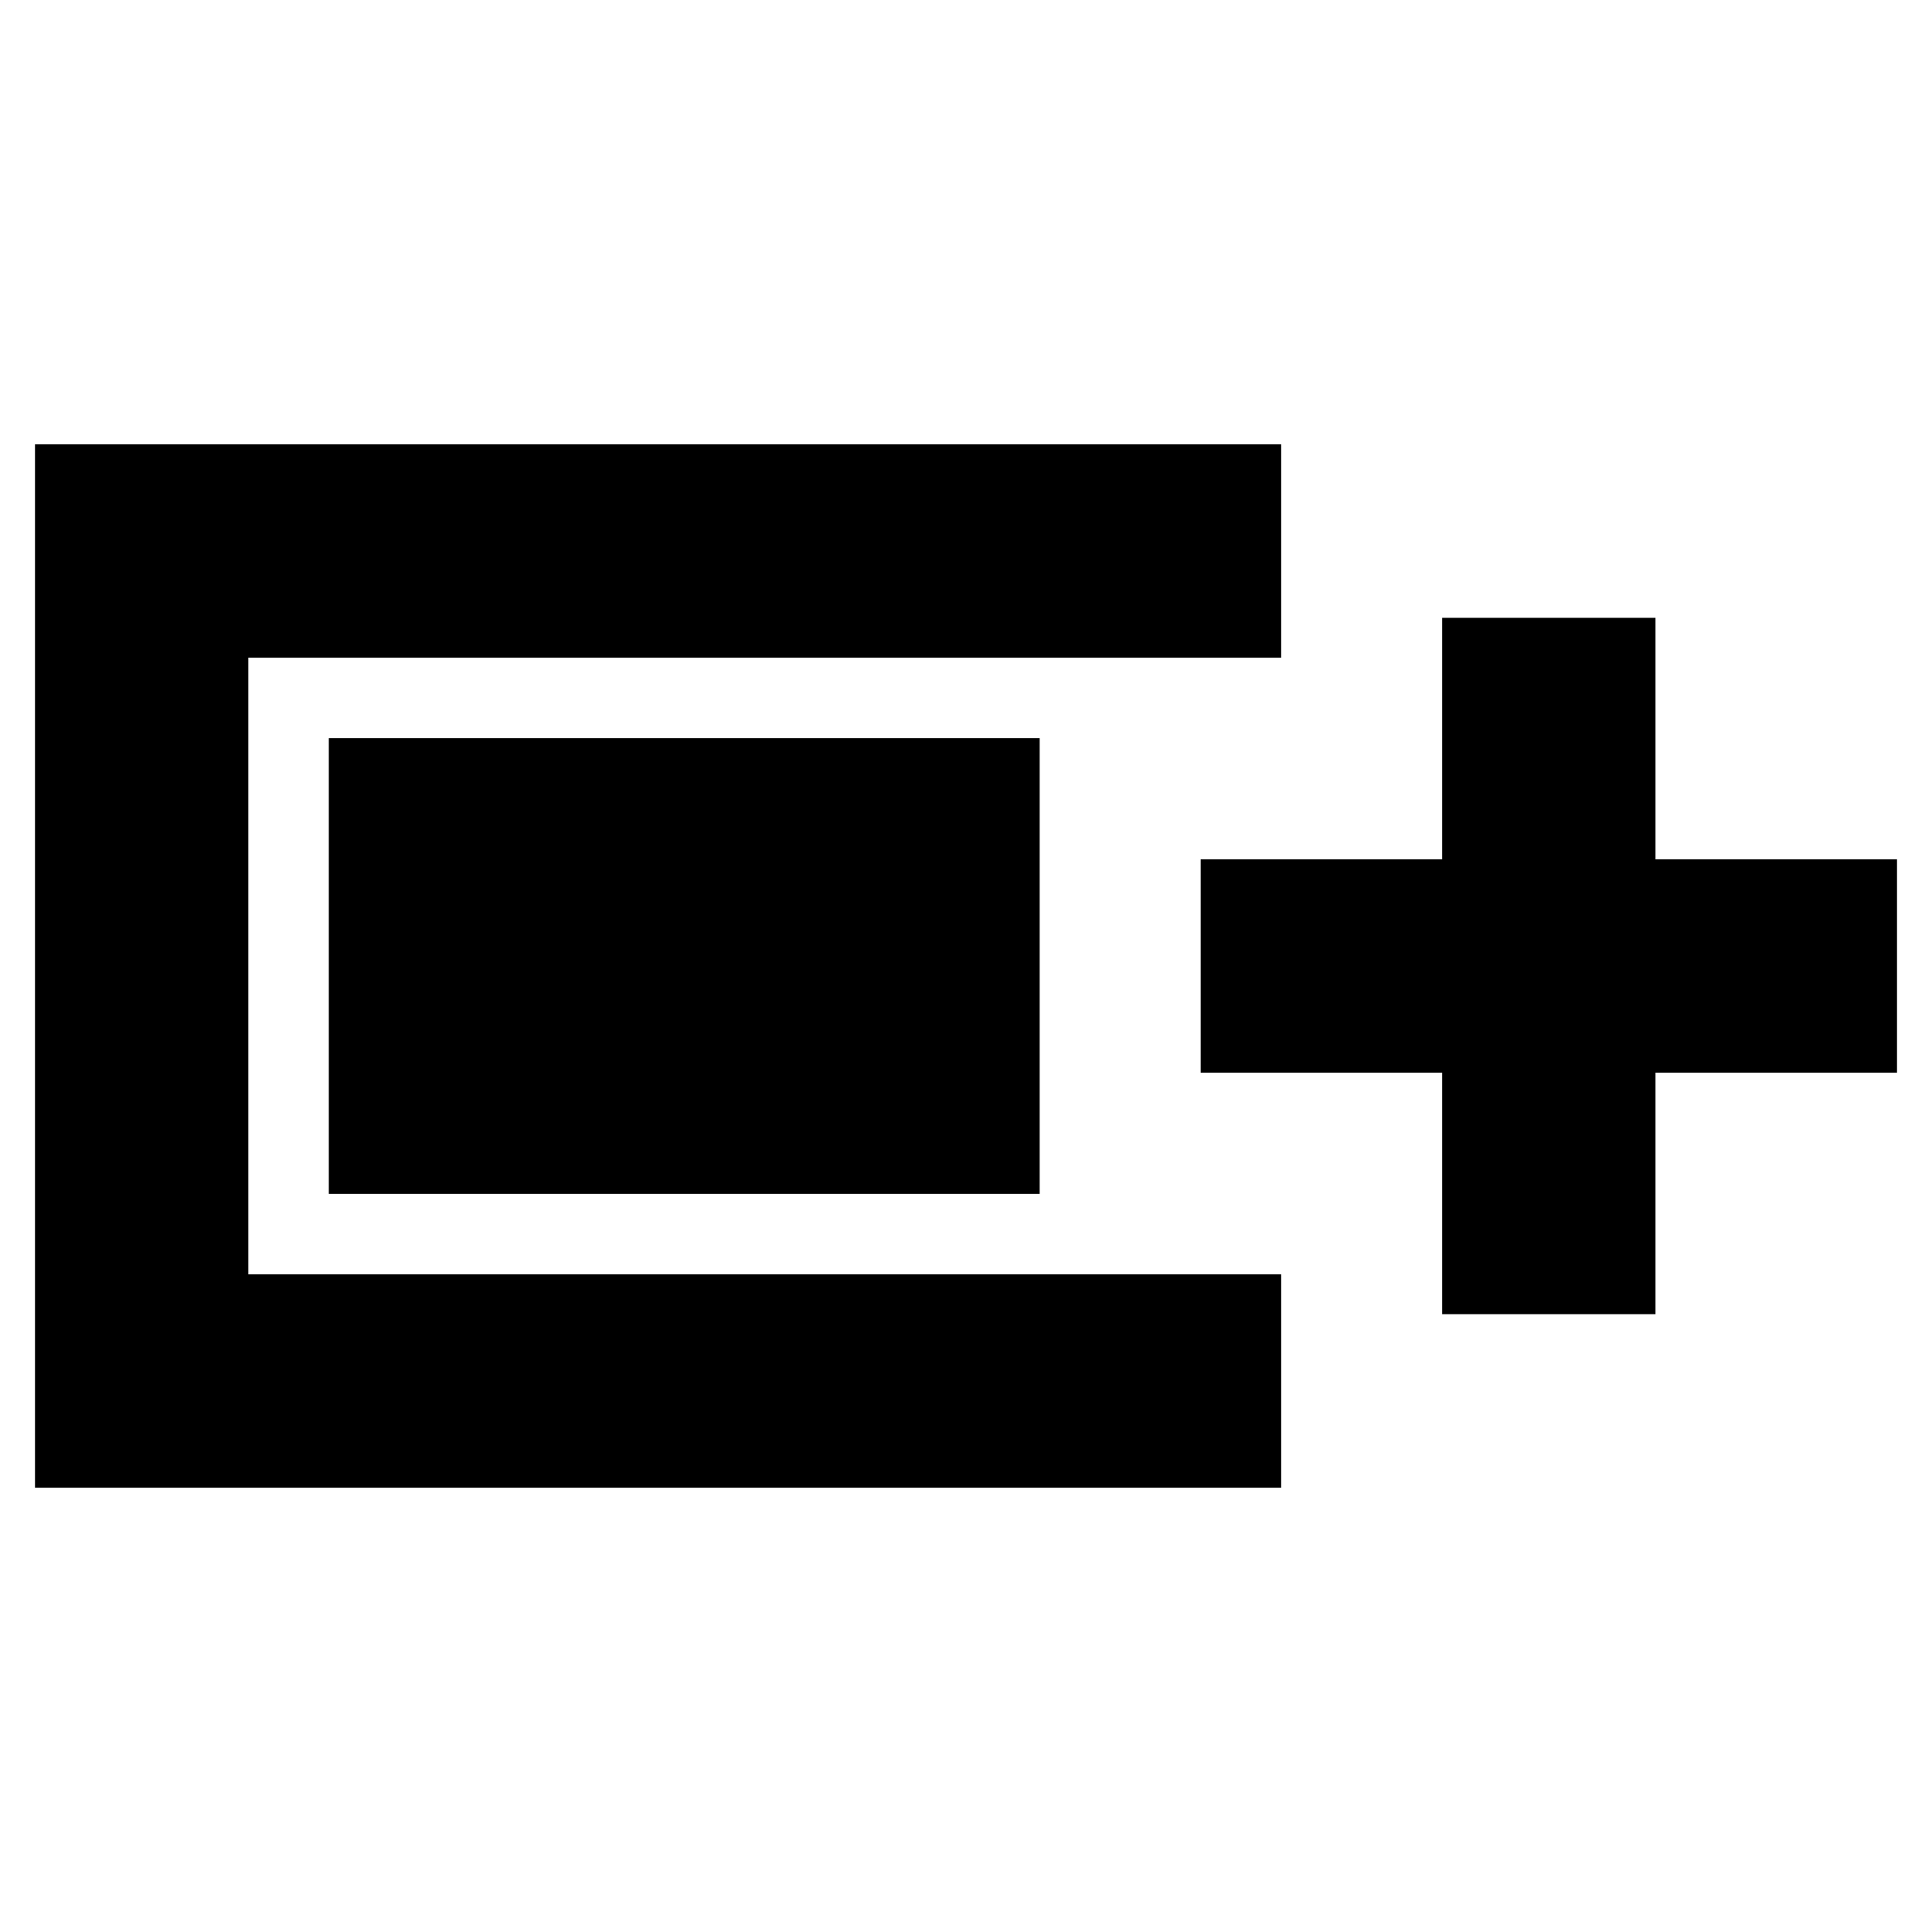 <svg xmlns="http://www.w3.org/2000/svg" height="24" viewBox="0 -960 960 960" width="24"><path d="M17.39-220.78v-518.44h619.22v106H123.39v306.44h513.22v106H17.39ZM716.61-307v-120h-120v-106h120v-120h106v120h120v106h-120v120h-106Zm-553.22-59.78v-226.44h353.22v226.44H163.39Z"/></svg>